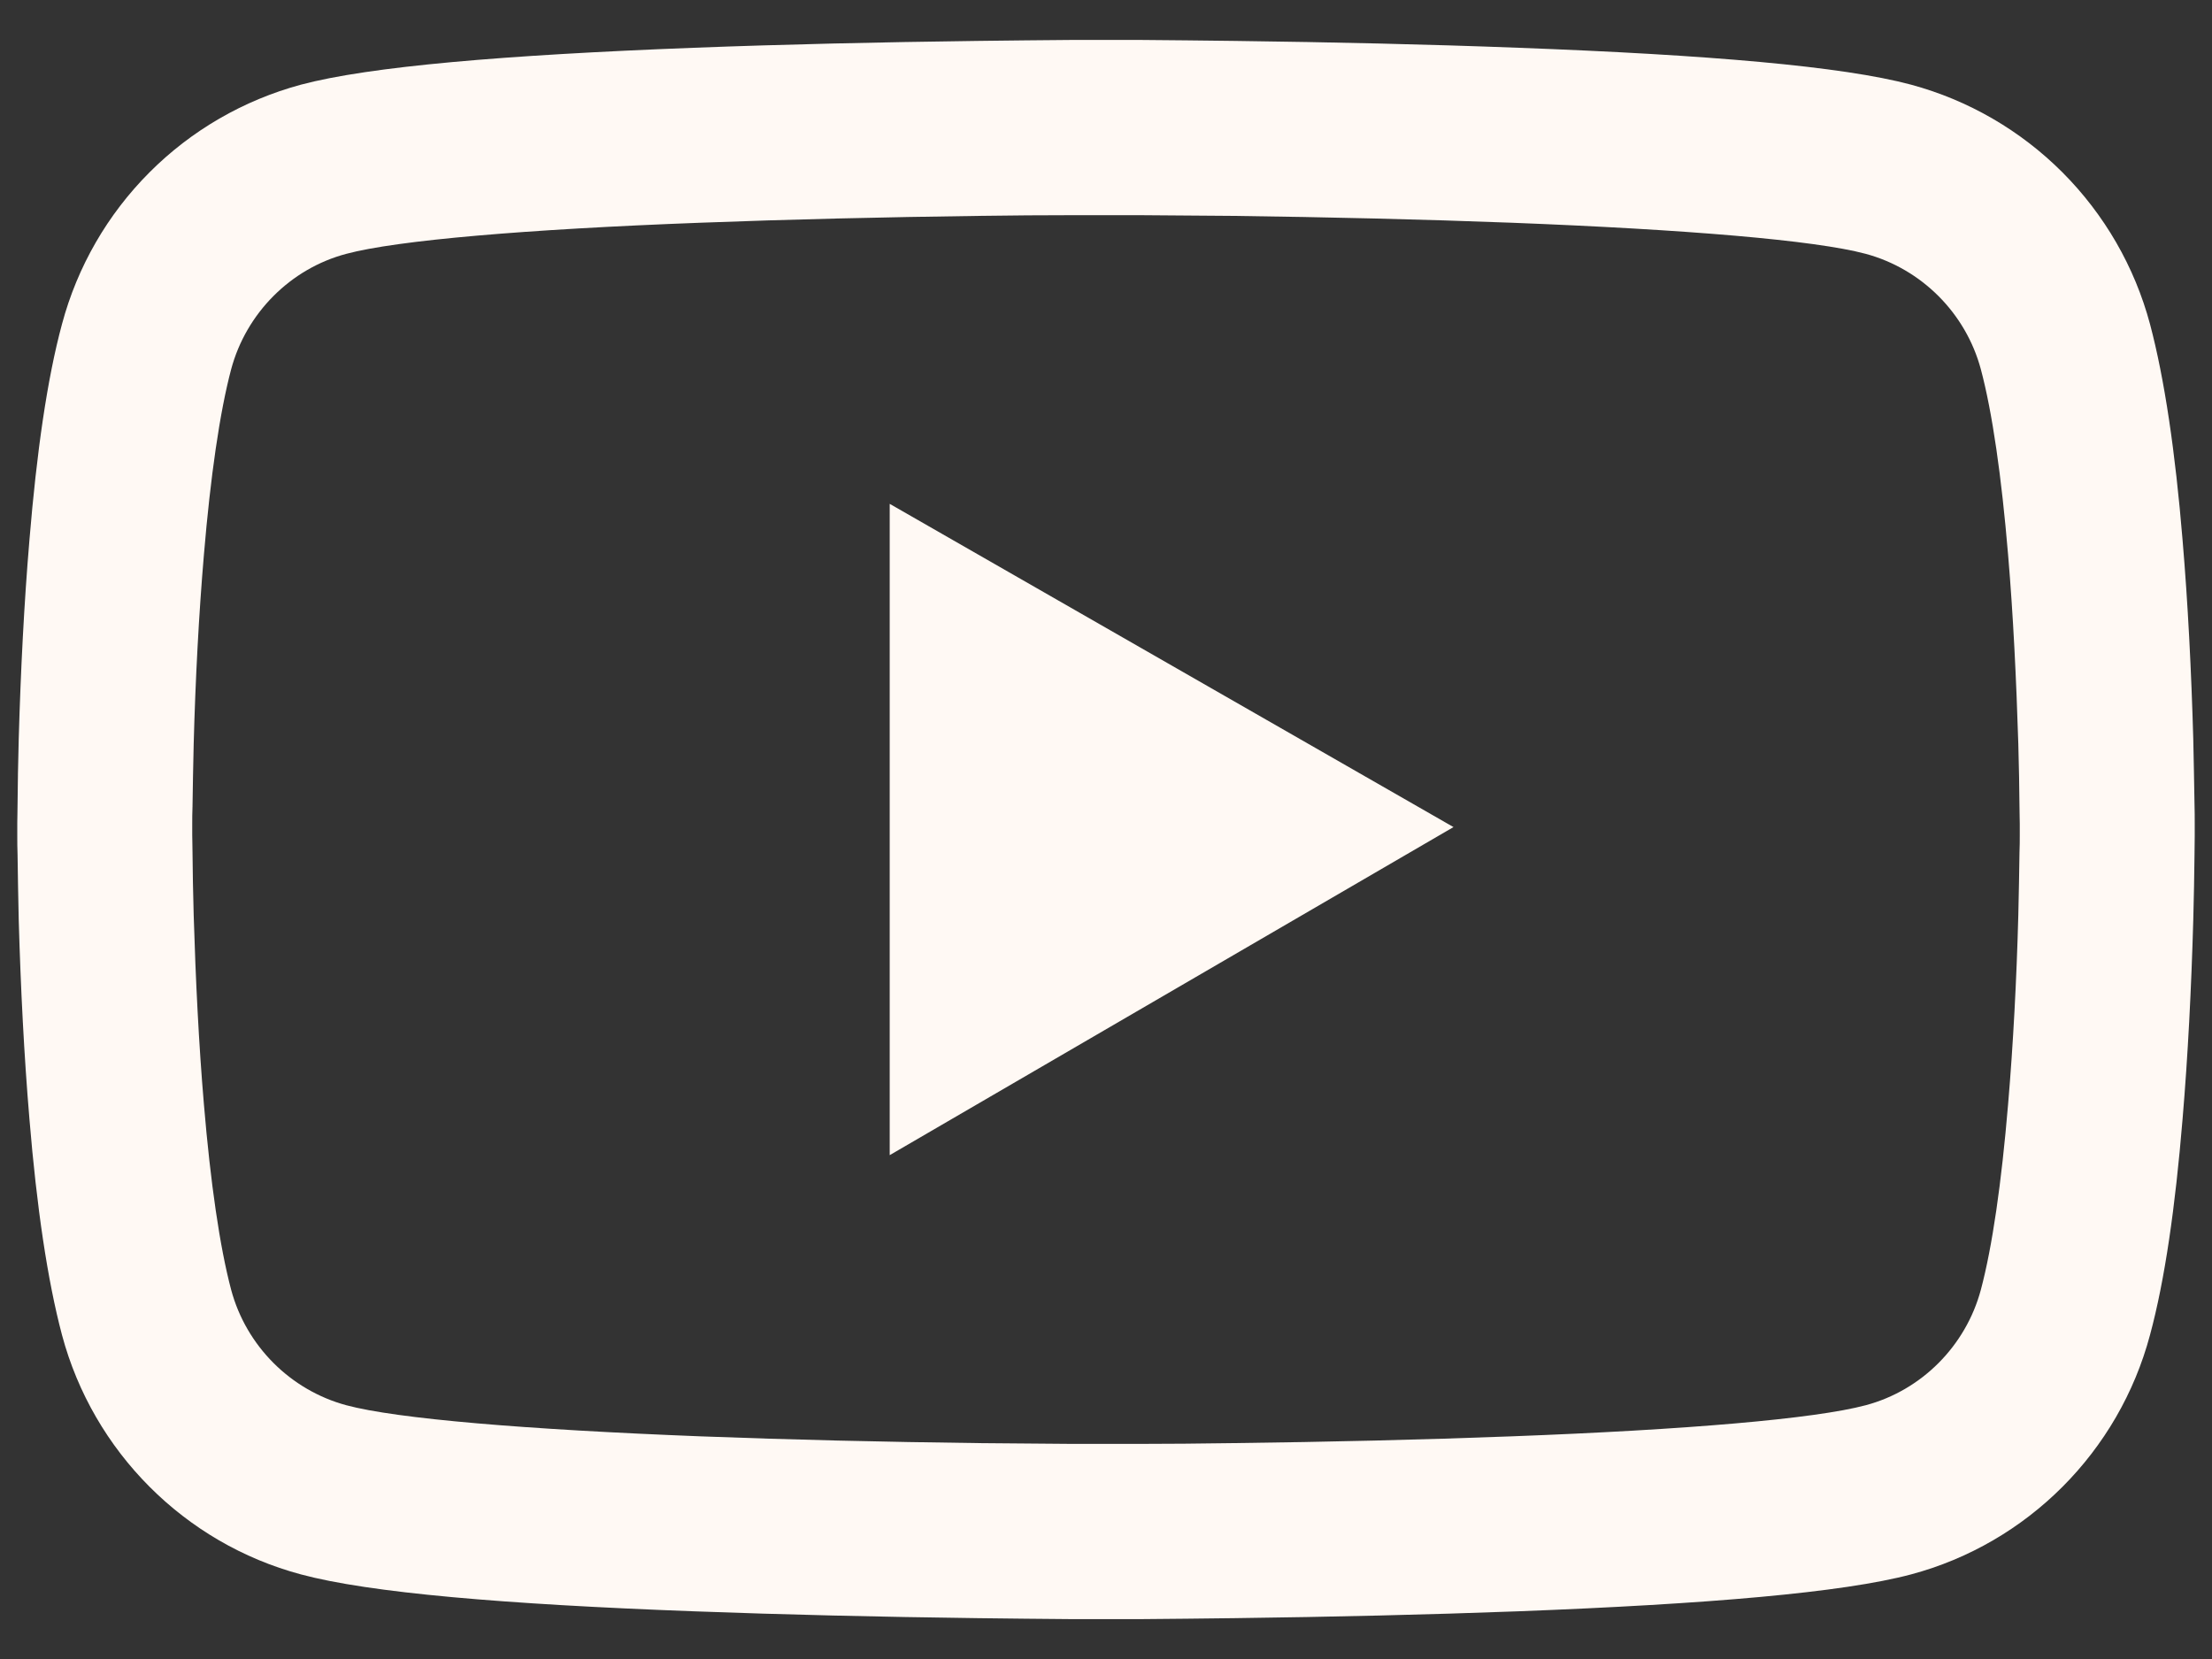 <svg width="32" height="24" viewBox="0 0 32 24" fill="none" xmlns="http://www.w3.org/2000/svg">
<rect x="0" y="0" width="32" height="24" fill="#333333" stroke="none"/>
<path d="M31.75 11.902C31.75 11.825 31.75 11.737 31.747 11.635C31.743 11.35 31.736 11.03 31.729 10.689C31.701 9.708 31.652 8.731 31.574 7.81C31.469 6.541 31.314 5.482 31.103 4.688C30.881 3.859 30.444 3.103 29.838 2.495C29.231 1.887 28.476 1.449 27.647 1.225C26.652 0.958 24.705 0.793 21.962 0.691C20.658 0.641 19.262 0.61 17.867 0.592C17.378 0.585 16.925 0.582 16.517 0.578H15.483C15.075 0.582 14.622 0.585 14.133 0.592C12.738 0.61 11.342 0.641 10.037 0.691C7.295 0.796 5.344 0.961 4.353 1.225C3.524 1.449 2.768 1.886 2.162 2.494C1.555 3.102 1.119 3.858 0.897 4.688C0.682 5.482 0.531 6.541 0.426 7.81C0.348 8.731 0.299 9.708 0.271 10.689C0.261 11.03 0.257 11.35 0.254 11.635C0.254 11.737 0.25 11.825 0.25 11.902V12.099C0.25 12.176 0.25 12.264 0.254 12.366C0.257 12.651 0.264 12.971 0.271 13.312C0.299 14.293 0.348 15.27 0.426 16.191C0.531 17.46 0.686 18.518 0.897 19.313C1.347 20.997 2.669 22.326 4.353 22.776C5.344 23.043 7.295 23.208 10.037 23.31C11.342 23.359 12.738 23.391 14.133 23.409C14.622 23.416 15.075 23.419 15.483 23.423H16.517C16.925 23.419 17.378 23.416 17.867 23.409C19.262 23.391 20.658 23.359 21.962 23.31C24.705 23.205 26.656 23.04 27.647 22.776C29.331 22.326 30.653 21 31.103 19.313C31.318 18.518 31.469 17.46 31.574 16.191C31.652 15.27 31.701 14.293 31.729 13.312C31.739 12.971 31.743 12.651 31.747 12.366C31.747 12.264 31.75 12.176 31.75 12.099V11.902ZM29.219 12.085C29.219 12.159 29.219 12.239 29.215 12.334C29.212 12.609 29.205 12.911 29.198 13.238C29.173 14.173 29.124 15.108 29.05 15.977C28.955 17.109 28.822 18.037 28.656 18.659C28.438 19.471 27.798 20.114 26.99 20.329C26.252 20.526 24.392 20.684 21.864 20.779C20.584 20.828 19.206 20.86 17.832 20.877C17.35 20.884 16.904 20.888 16.503 20.888H15.497L14.168 20.877C12.794 20.86 11.419 20.828 10.136 20.779C7.608 20.68 5.745 20.526 5.01 20.329C4.202 20.111 3.562 19.471 3.344 18.659C3.179 18.037 3.045 17.109 2.95 15.977C2.876 15.108 2.83 14.173 2.802 13.238C2.792 12.911 2.788 12.605 2.785 12.334C2.785 12.239 2.781 12.155 2.781 12.085V11.916C2.781 11.842 2.781 11.761 2.785 11.666C2.788 11.392 2.795 11.09 2.802 10.763C2.827 9.828 2.876 8.893 2.95 8.024C3.045 6.892 3.179 5.964 3.344 5.342C3.562 4.53 4.202 3.886 5.01 3.672C5.748 3.475 7.608 3.317 10.136 3.222C11.416 3.173 12.794 3.141 14.168 3.123C14.65 3.116 15.097 3.113 15.497 3.113H16.503L17.832 3.123C19.206 3.141 20.581 3.173 21.864 3.222C24.392 3.32 26.255 3.475 26.99 3.672C27.798 3.89 28.438 4.53 28.656 5.342C28.822 5.964 28.955 6.892 29.05 8.024C29.124 8.893 29.169 9.828 29.198 10.763C29.208 11.09 29.212 11.396 29.215 11.666C29.215 11.761 29.219 11.846 29.219 11.916V12.085ZM12.871 16.711L21.027 11.965L12.871 7.289V16.711Z" fill="#FFF9F4"/>
</svg>
